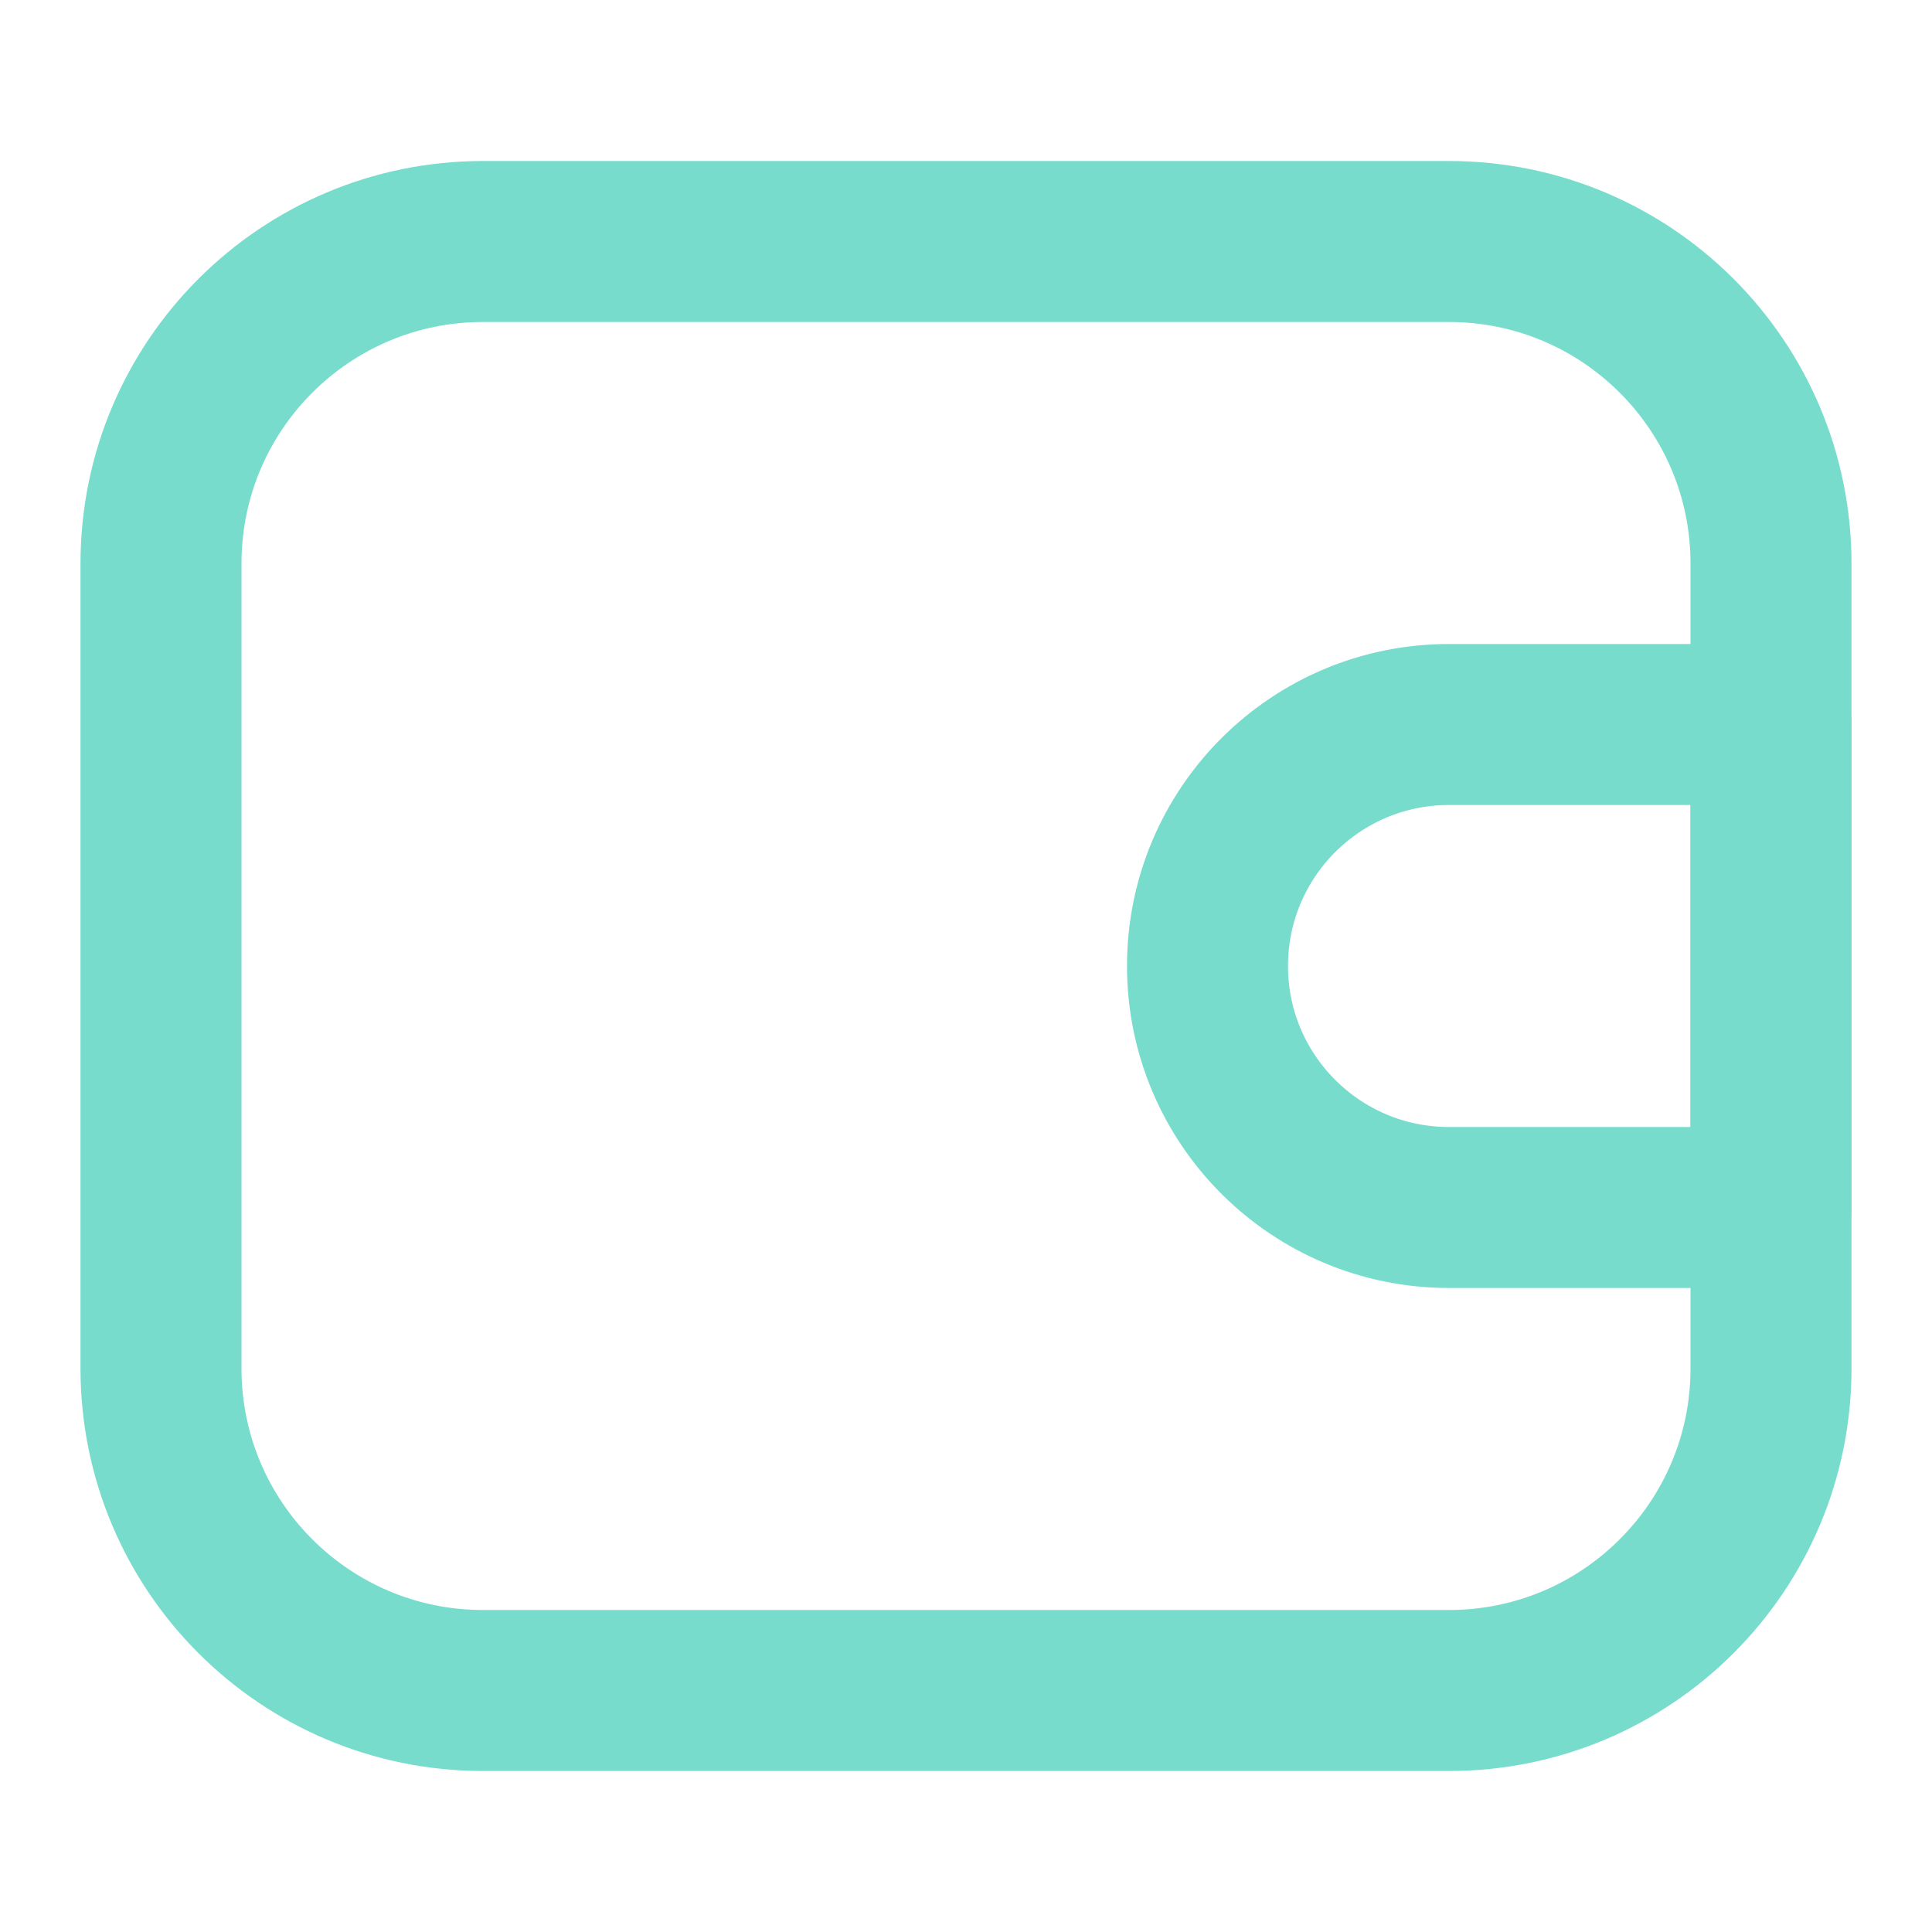 <svg width="24" height="24" viewBox="0 0 24 24" fill="none" xmlns="http://www.w3.org/2000/svg">
<path d="M2 7C2 4.791 3.791 3 6 3H18C20.209 3 22 4.791 22 7V17C22 19.209 20.209 21 18 21H6C3.791 21 2 19.209 2 17V7Z" stroke="#78DCCD" stroke-width="2" stroke-linejoin="round"/>
<path d="M22 9V15H18C16.343 15 15 13.657 15 12C15 10.343 16.343 9 18 9H22Z" stroke="#78DCCD" stroke-width="2" stroke-linejoin="round"/>
</svg>

